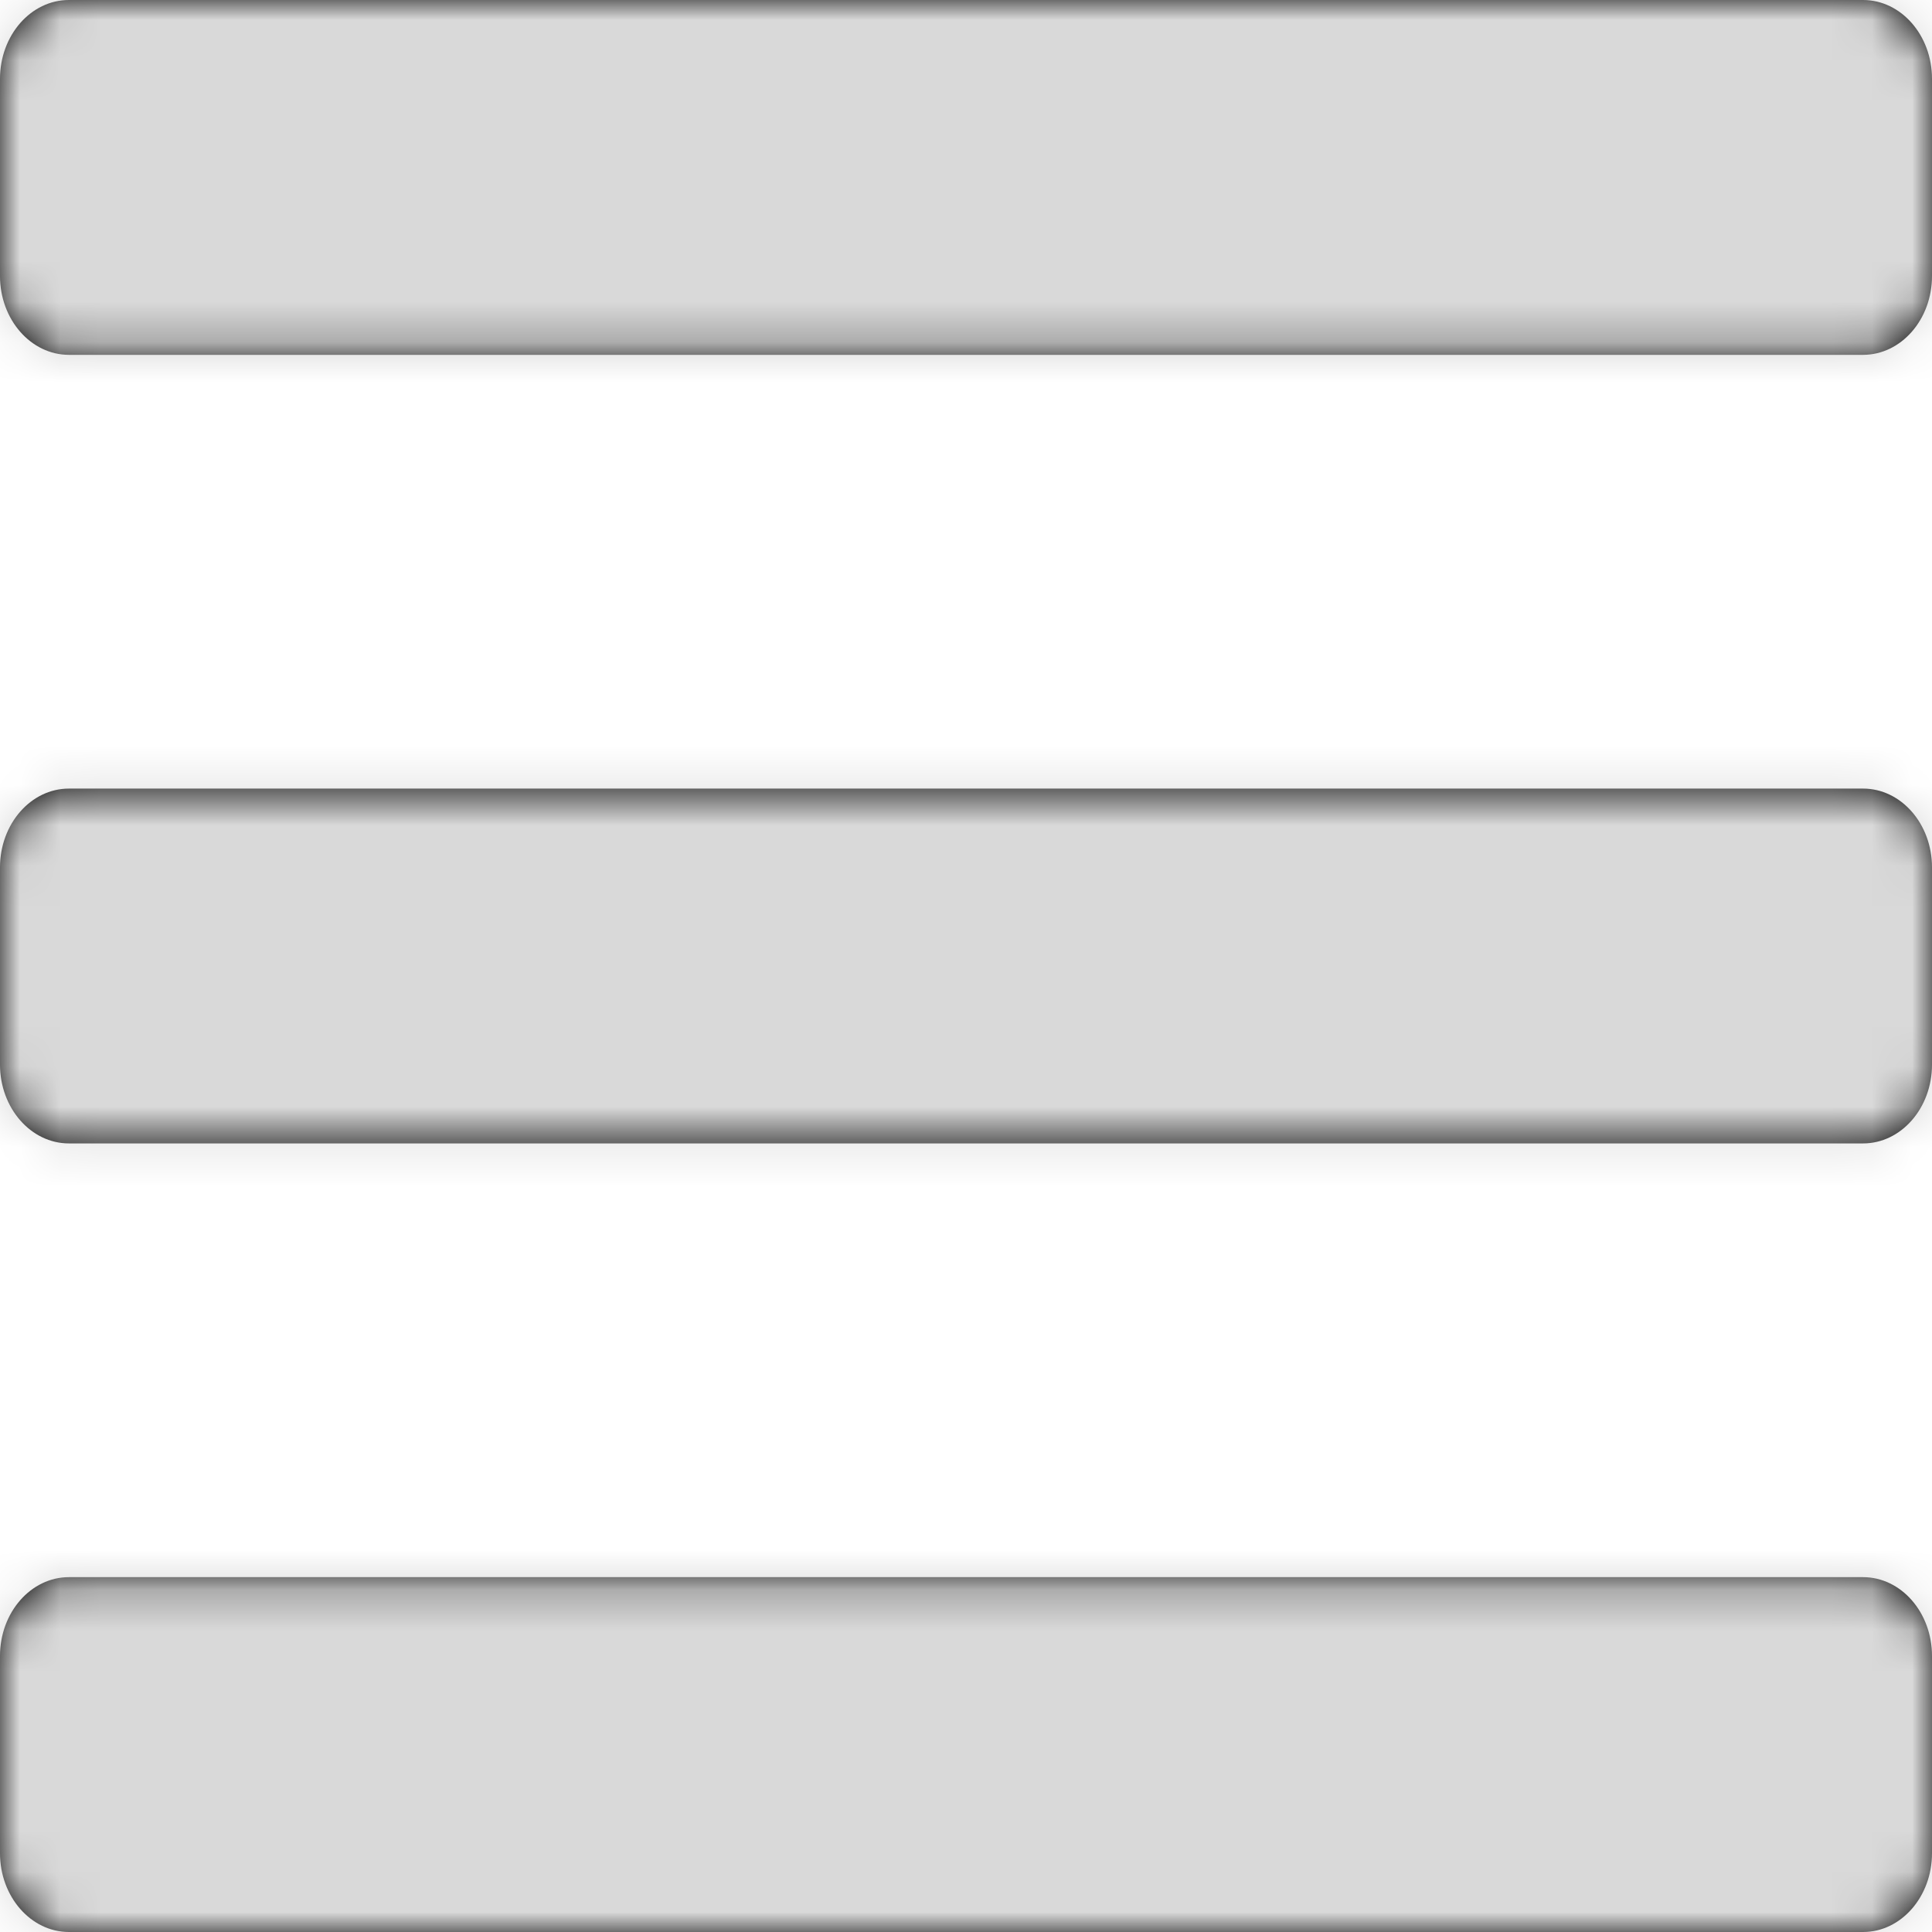 <?xml version="1.0" encoding="UTF-8"?>
<svg width="48px" height="48px" viewBox="0 0 48 48" version="1.1" xmlns="http://www.w3.org/2000/svg" xmlns:xlink="http://www.w3.org/1999/xlink">
    <!-- Generator: Sketch 52.3 (67297) - http://www.bohemiancoding.com/sketch -->
    <title>icon/bars</title>
    <desc>Created with Sketch.</desc>
    <defs>
        <path d="M1.714,8.816 L46.286,8.816 C47.233,8.816 48,7.939 48,6.857 L48,1.959 C48,0.877 47.233,0 46.286,0 L1.714,0 C0.767,0 0,0.877 0,1.959 L0,6.857 C0,7.939 0.767,8.816 1.714,8.816 Z M1.714,28.408 L46.286,28.408 C47.233,28.408 48,27.531 48,26.449 L48,21.551 C48,20.469 47.233,19.592 46.286,19.592 L1.714,19.592 C0.767,19.592 0,20.469 0,21.551 L0,26.449 C0,27.531 0.767,28.408 1.714,28.408 Z M1.714,48 L46.286,48 C47.233,48 48,47.123 48,46.041 L48,41.143 C48,40.061 47.233,39.184 46.286,39.184 L1.714,39.184 C0.767,39.184 0,40.061 0,41.143 L0,46.041 C0,47.123 0.767,48 1.714,48 Z" id="path-1"></path>
    </defs>
    <g id="icon/bars" stroke="none" stroke-width="1" fill="none" fill-rule="evenodd">
        <mask id="mask-2" fill="white">
            <use xlink:href="#path-1"></use>
        </mask>
        <use id="Shape" fill="#000000" fill-rule="nonzero" xlink:href="#path-1"></use>
        <g id="color/accent/grey" mask="url(#mask-2)" fill="#D9D9D9" fill-rule="nonzero">
            <polygon points="0 0 48 0 48 48 0 48"></polygon>
        </g>
    </g>
</svg>